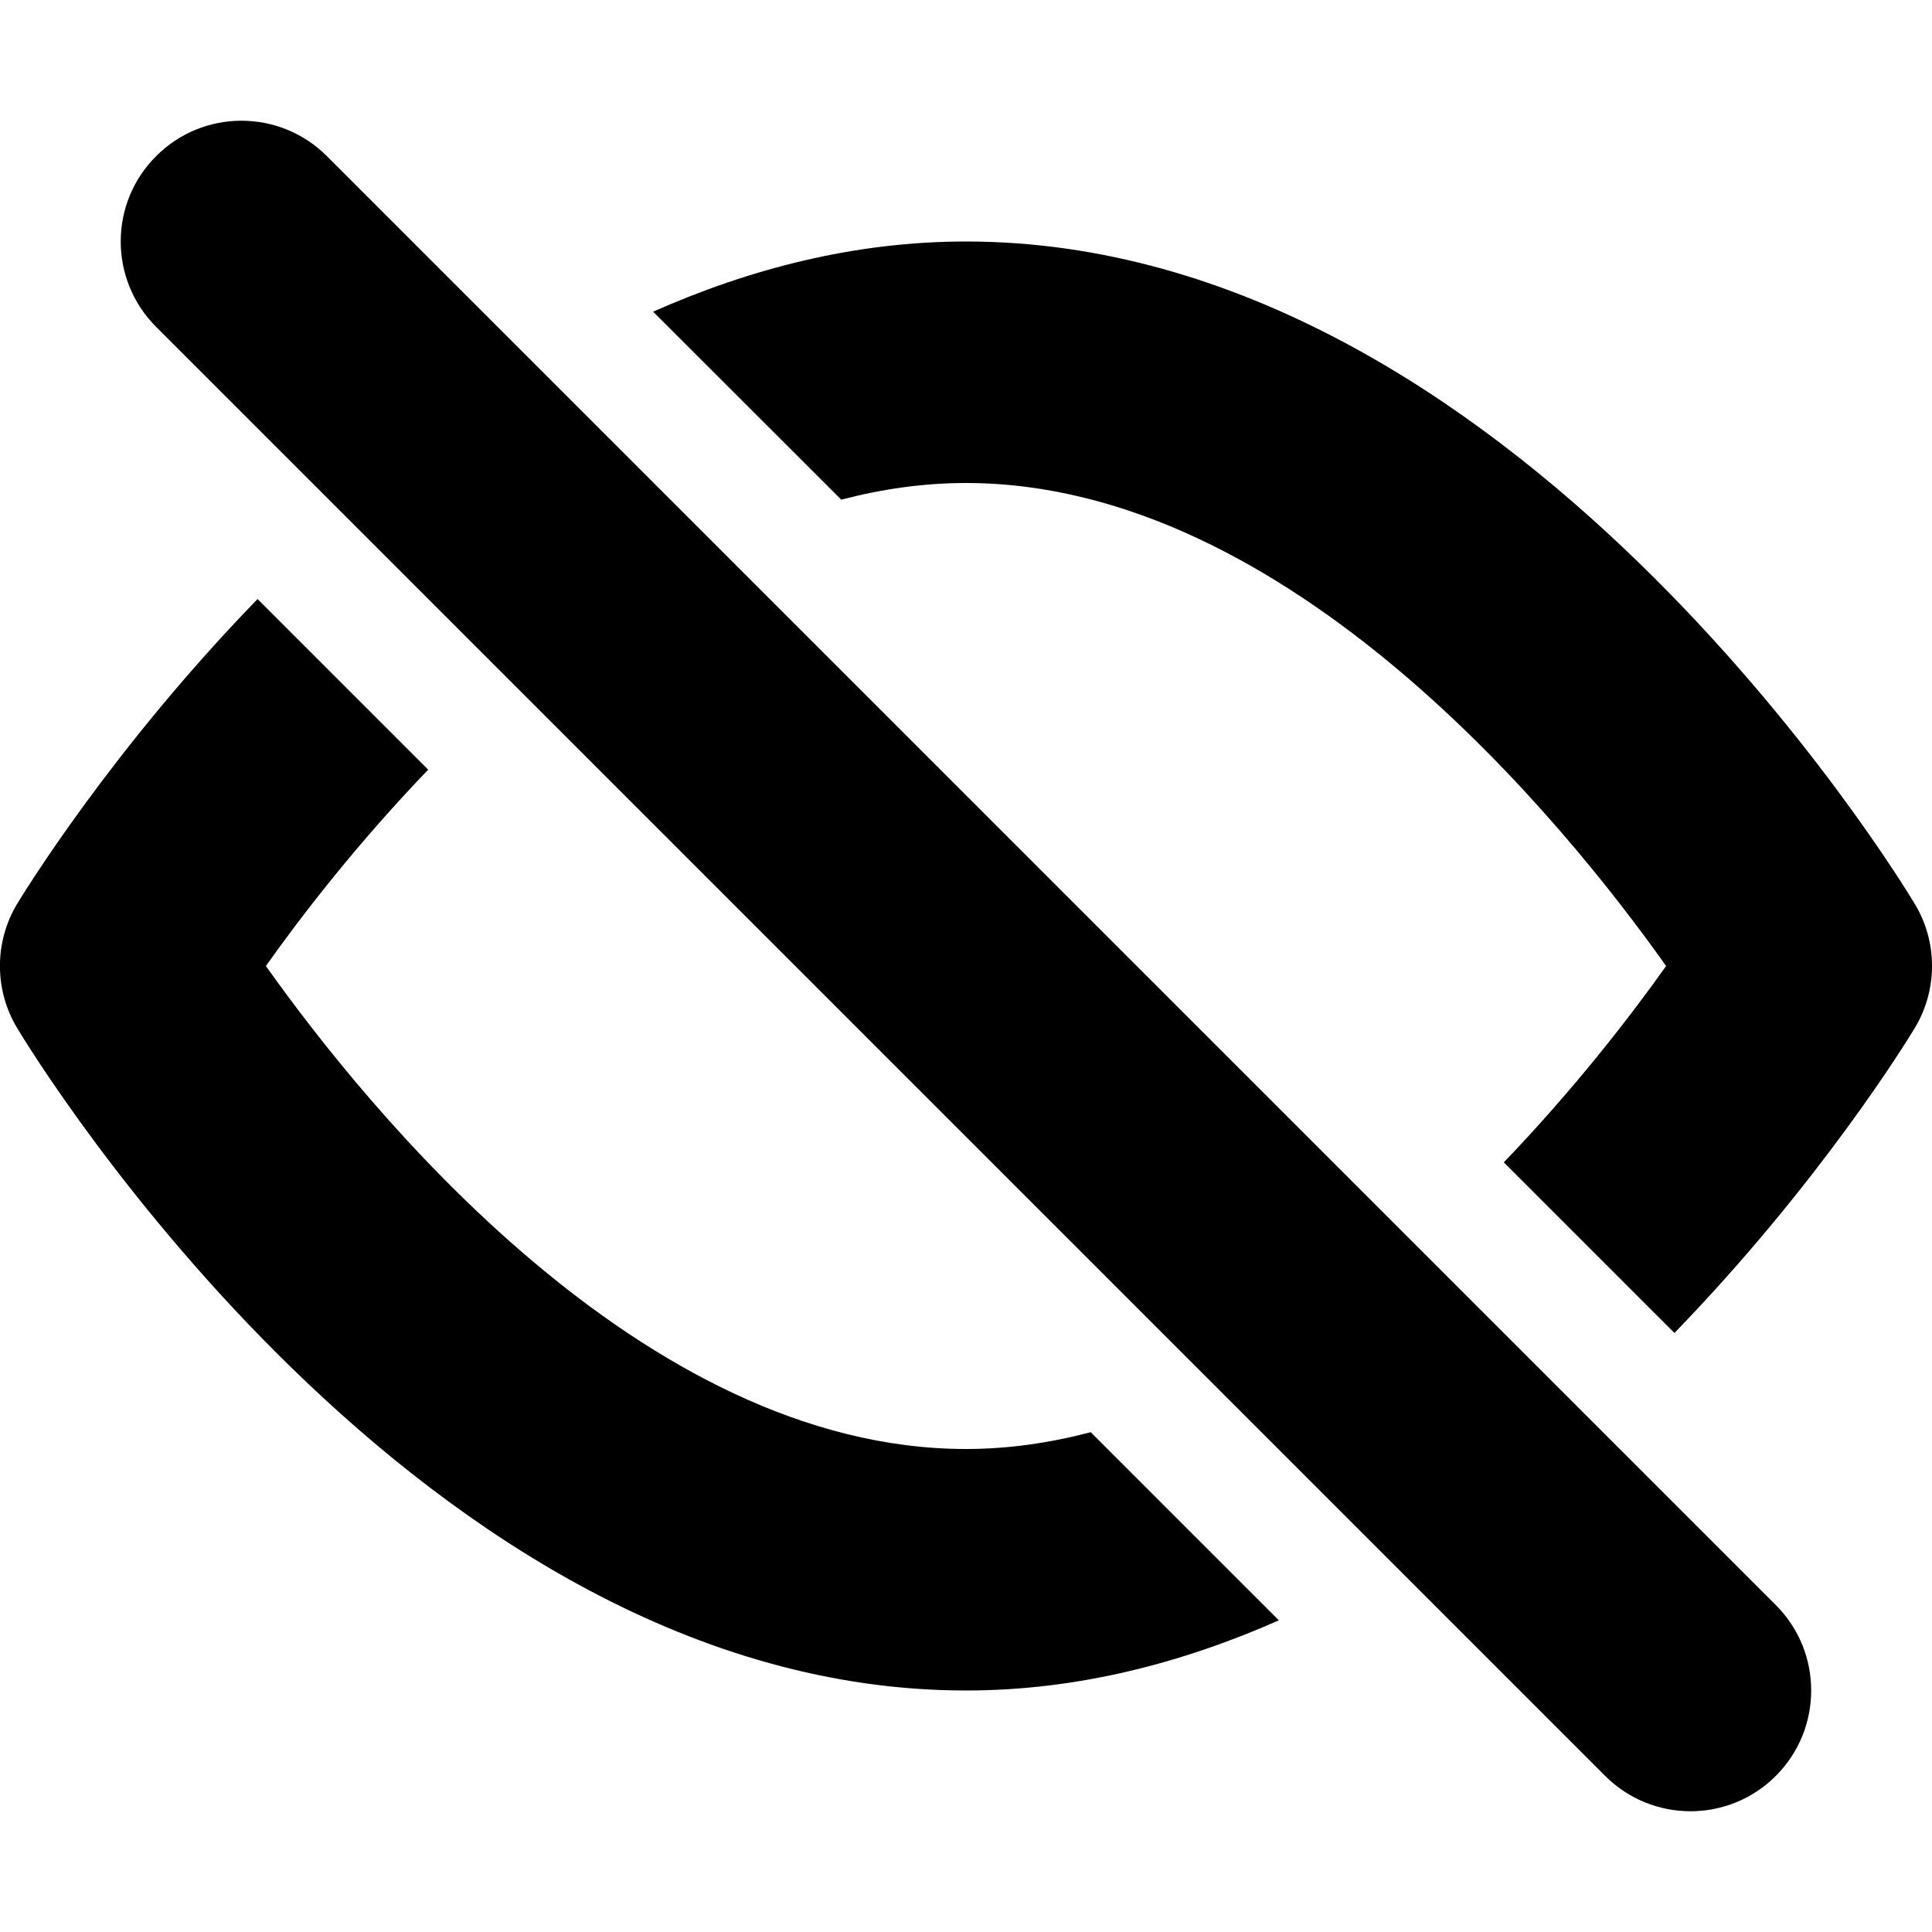 <svg xmlns="http://www.w3.org/2000/svg" width="16" height="16" viewBox="0 0 16 16">
  <path fill-rule="evenodd" d="M9.033,11.861 C8.697,11.949 8.352,12 8,12 C5.318,12 3.042,9.184 2.202,8 C2.492,7.59 2.956,6.988 3.546,6.374 L2.133,4.961 C0.93,6.2 0.205,7.382 0.142,7.485 C-0.048,7.801 -0.048,8.198 0.142,8.514 C0.277,8.738 3.485,14 8,14 C8.925,14 9.791,13.772 10.591,13.419 L9.033,11.861 Z M6.967,4.138 C7.303,4.05 7.647,4 8,4 C10.681,4 12.958,6.815 13.798,8 C13.508,8.409 13.044,9.011 12.454,9.626 L13.867,11.039 C15.069,9.799 15.795,8.618 15.857,8.514 C16.048,8.198 16.048,7.801 15.857,7.485 C15.722,7.261 12.514,2 8,2 C7.075,2 6.209,2.227 5.409,2.581 L6.967,4.138 Z M14,15 C13.744,15 13.488,14.902 13.293,14.707 L1.293,2.707 C0.902,2.316 0.902,1.683 1.293,1.293 C1.683,0.902 2.316,0.902 2.707,1.293 L14.707,13.293 C15.097,13.683 15.097,14.316 14.707,14.707 C14.512,14.902 14.256,15 14,15 L14,15 Z"/>
</svg>
